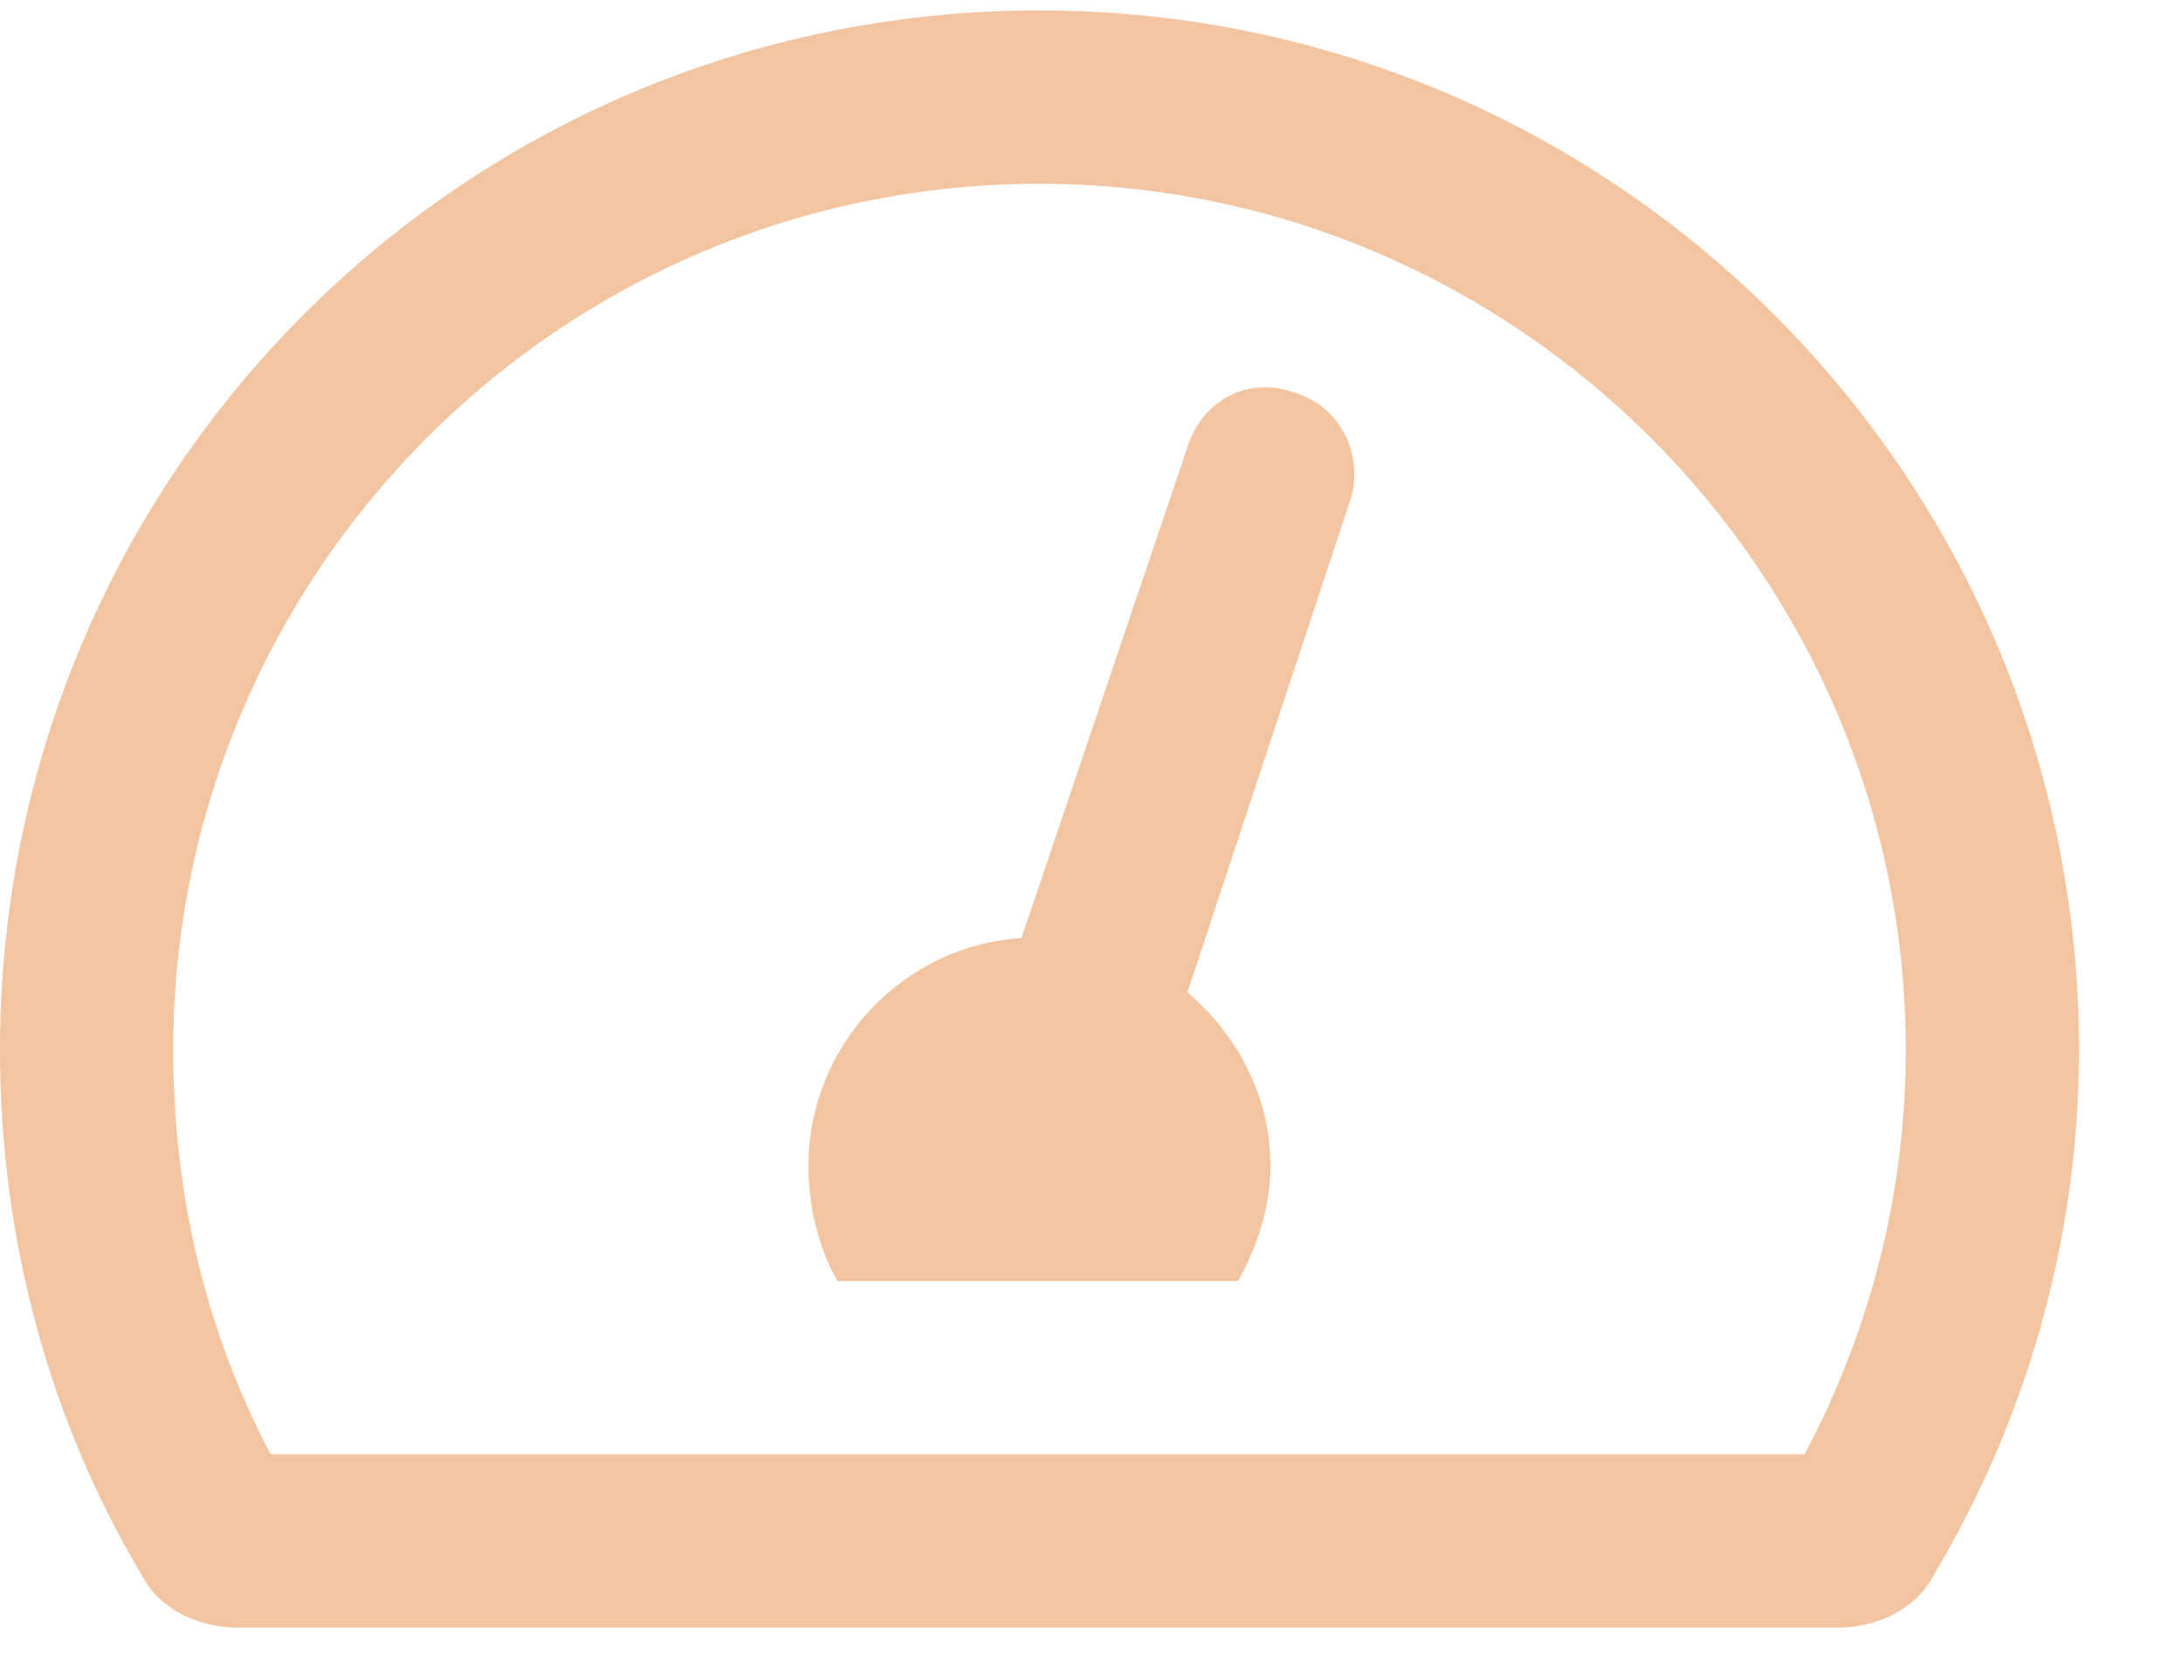 <svg width="13" height="10" viewBox="0 0 13 10" fill="none" xmlns="http://www.w3.org/2000/svg">
    <path d="M6.188 0.062C2.75 0.062 0 2.834 0 6.25C0 7.389 0.301 8.463 0.838 9.365C0.945 9.58 1.182 9.688 1.418 9.688H10.935C11.172 9.688 11.408 9.58 11.516 9.365C12.053 8.463 12.375 7.389 12.375 6.25C12.375 2.834 9.604 0.062 6.188 0.062ZM10.742 8.656H1.611C1.225 7.926 1.031 7.109 1.031 6.25C1.031 3.414 3.33 1.094 6.188 1.094C9.023 1.094 11.344 3.414 11.344 6.25C11.344 7.109 11.129 7.926 10.742 8.656ZM7.713 2.34C7.434 2.232 7.154 2.383 7.068 2.662L6.08 5.584C5.371 5.627 4.812 6.229 4.812 6.938C4.812 7.195 4.877 7.432 4.984 7.625H7.369C7.477 7.432 7.562 7.195 7.562 6.938C7.562 6.529 7.369 6.164 7.068 5.906L8.035 2.984C8.121 2.727 7.992 2.426 7.713 2.34Z" fill="#F2C4A0"/>
</svg>
